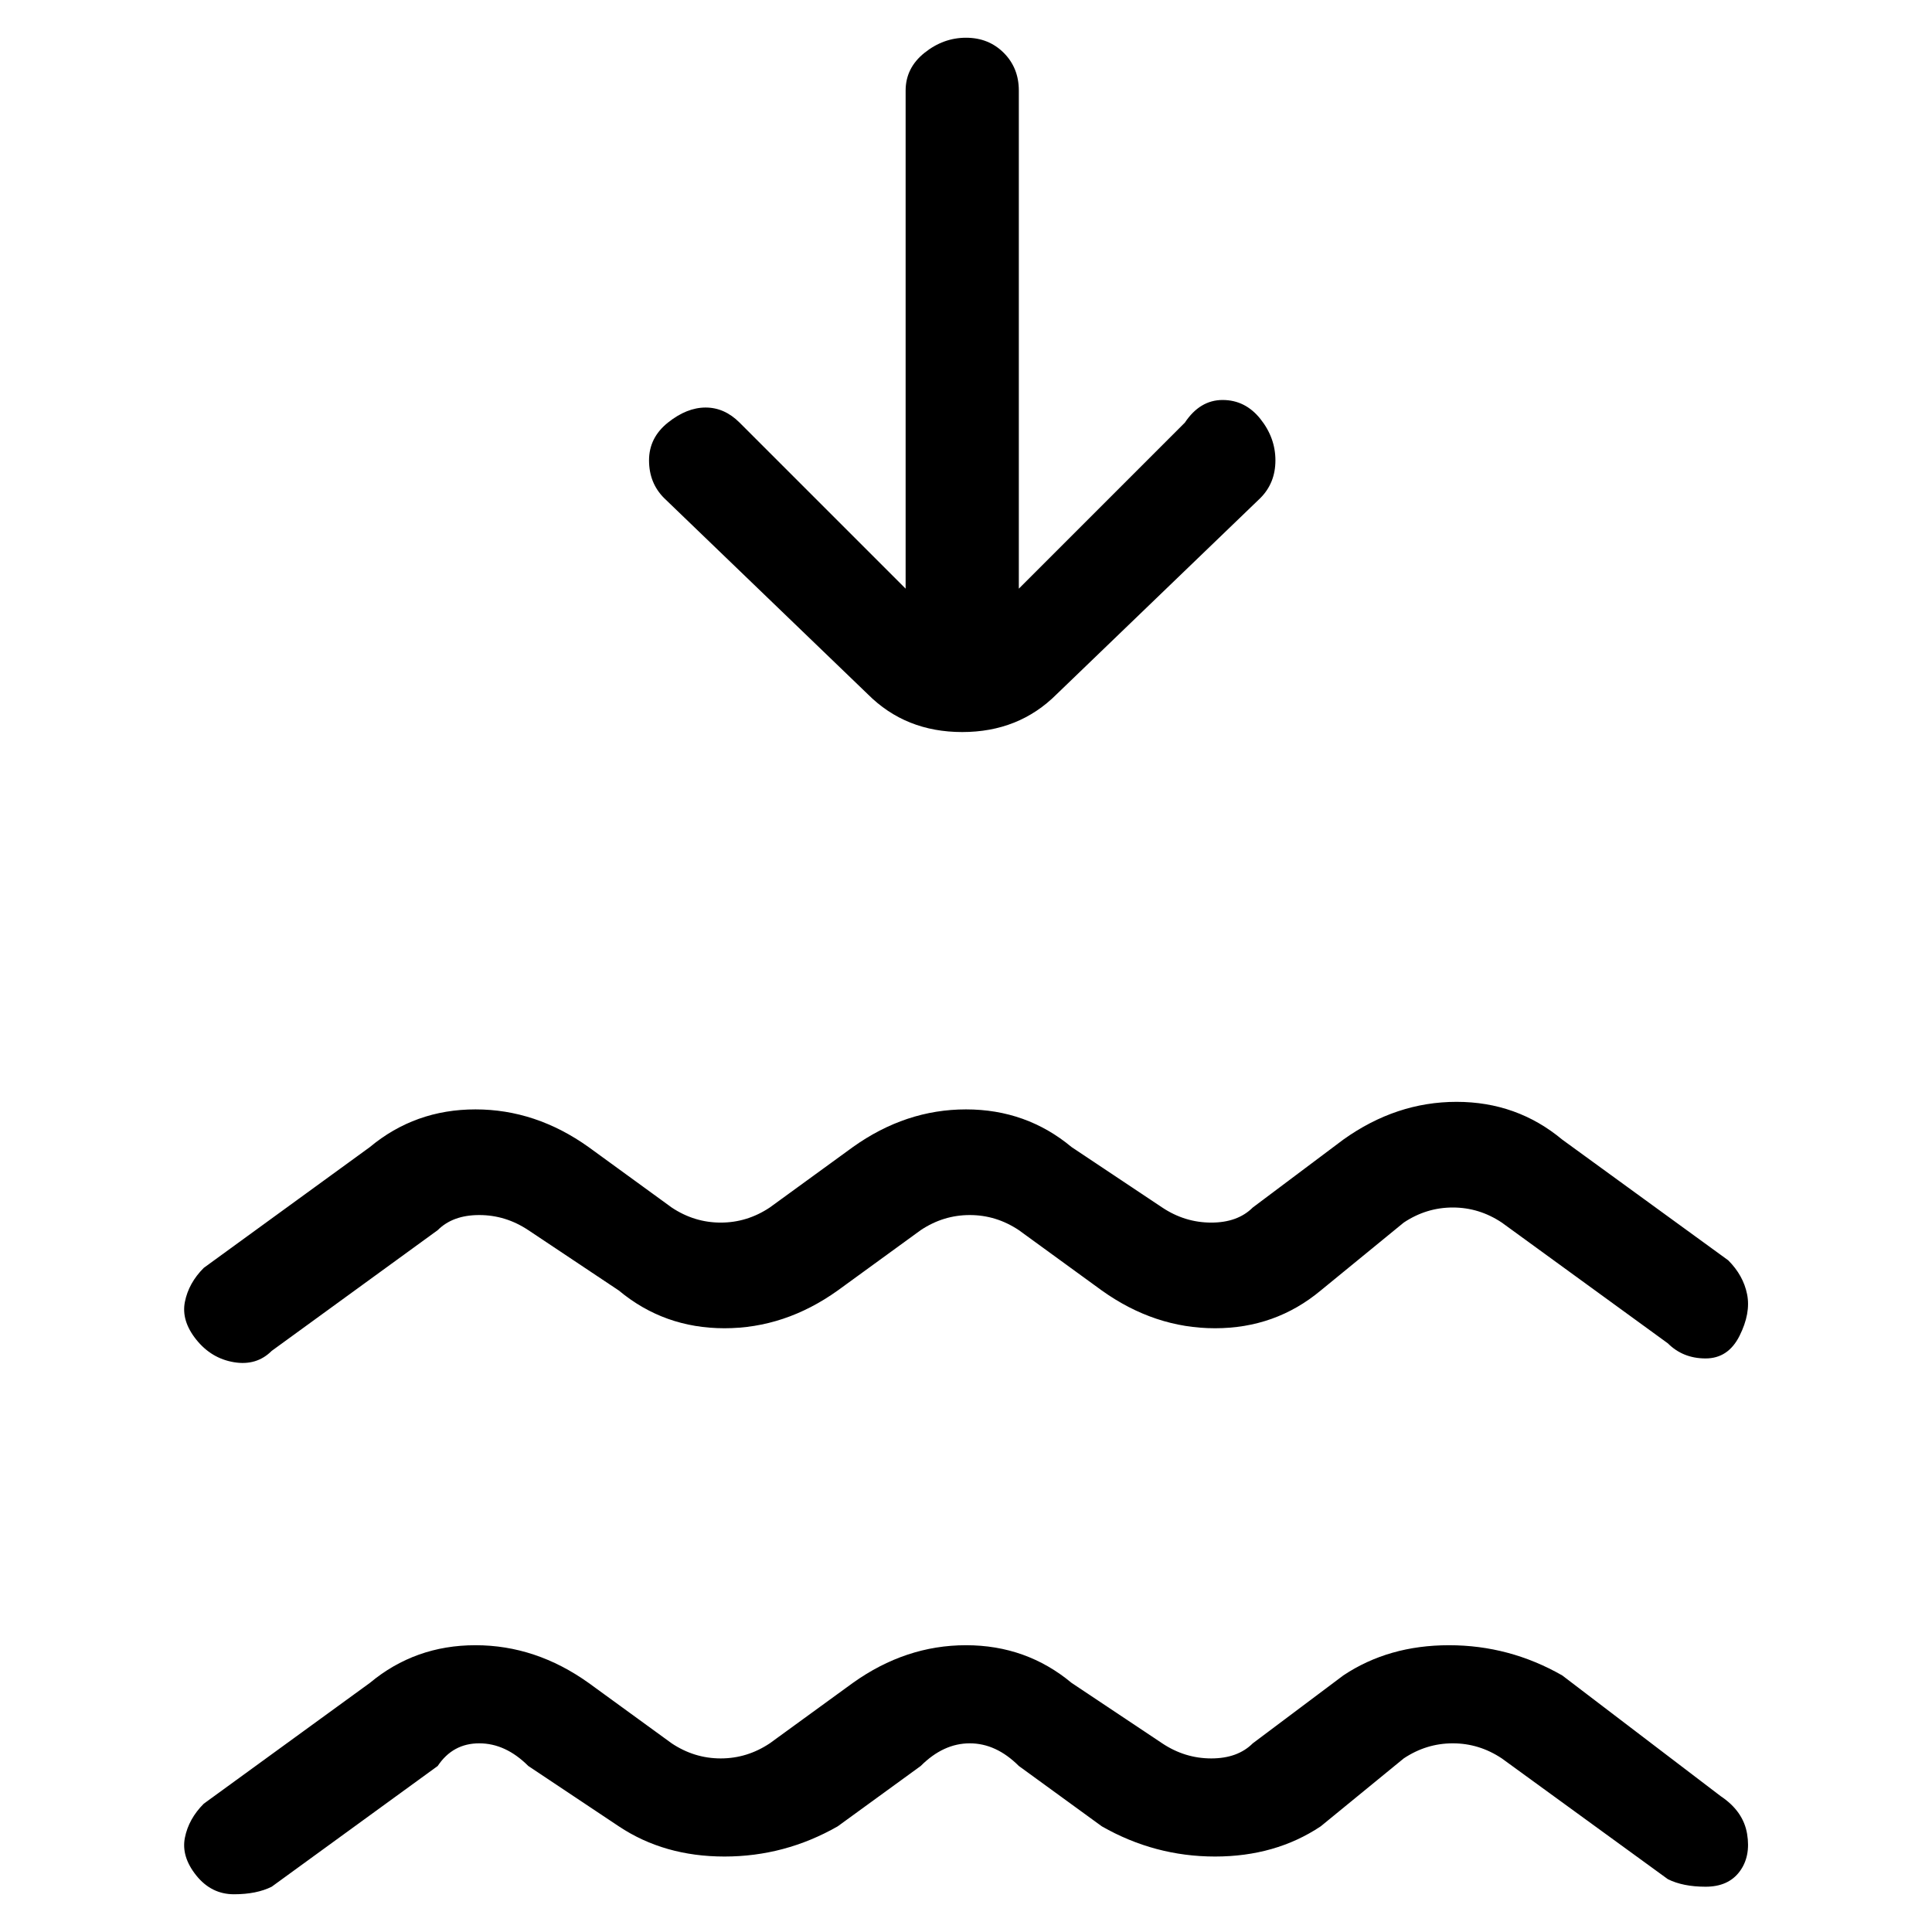 <svg viewBox="0 0 256 256" xmlns="http://www.w3.org/2000/svg">
  <path transform="scale(1, -1) translate(0, -256)" fill="currentColor" d="M36 77l22 16q2 2 5.5 2t6.5 -2l12 -8q6 -5 14 -5t15 5l11 8q3 2 6.5 2t6.5 -2l11 -8q7 -5 15 -5t14 5l11 9q3 2 6.5 2t6.5 -2l22 -16q2 -2 5 -2t4.5 3t1 5.5t-2.5 4.5l-22 16q-6 5 -14 5t-15 -5l-12 -9q-2 -2 -5.5 -2t-6.5 2l-12 8q-6 5 -14 5t-15 -5l-11 -8 q-3 -2 -6.5 -2t-6.5 2l-11 8q-7 5 -15 5t-14 -5l-22 -16q-2 -2 -2.5 -4.5t1.5 -5t5 -3t5 1.5zM228 18l-21 16q-7 4 -15 4t-14 -4l-12 -9q-2 -2 -5.5 -2t-6.5 2l-12 8q-6 5 -14 5t-15 -5l-11 -8q-3 -2 -6.5 -2t-6.5 2l-11 8q-7 5 -15 5t-14 -5l-22 -16q-2 -2 -2.5 -4.5 t1.5 -5t5 -2.5t5 1l22 16q2 3 5.5 3t6.5 -3l12 -8q6 -4 14 -4t15 4l11 8q3 3 6.5 3t6.5 -3l11 -8q7 -4 15 -4t14 4l11 9q3 2 6.5 2t6.5 -2l22 -16q2 -1 5 -1t4.5 2t1 5t-3.5 5zM115 164q5 -5 12.5 -5t12.5 5l27 26q2 2 2 5t-2 5.5t-5 2.5t-5 -3l-22 -22v66q0 3 -2 5t-5 2 t-5.5 -2t-2.5 -5v-66l-22 22q-2 2 -4.5 2t-5 -2t-2.5 -5t2 -5z" />
</svg>